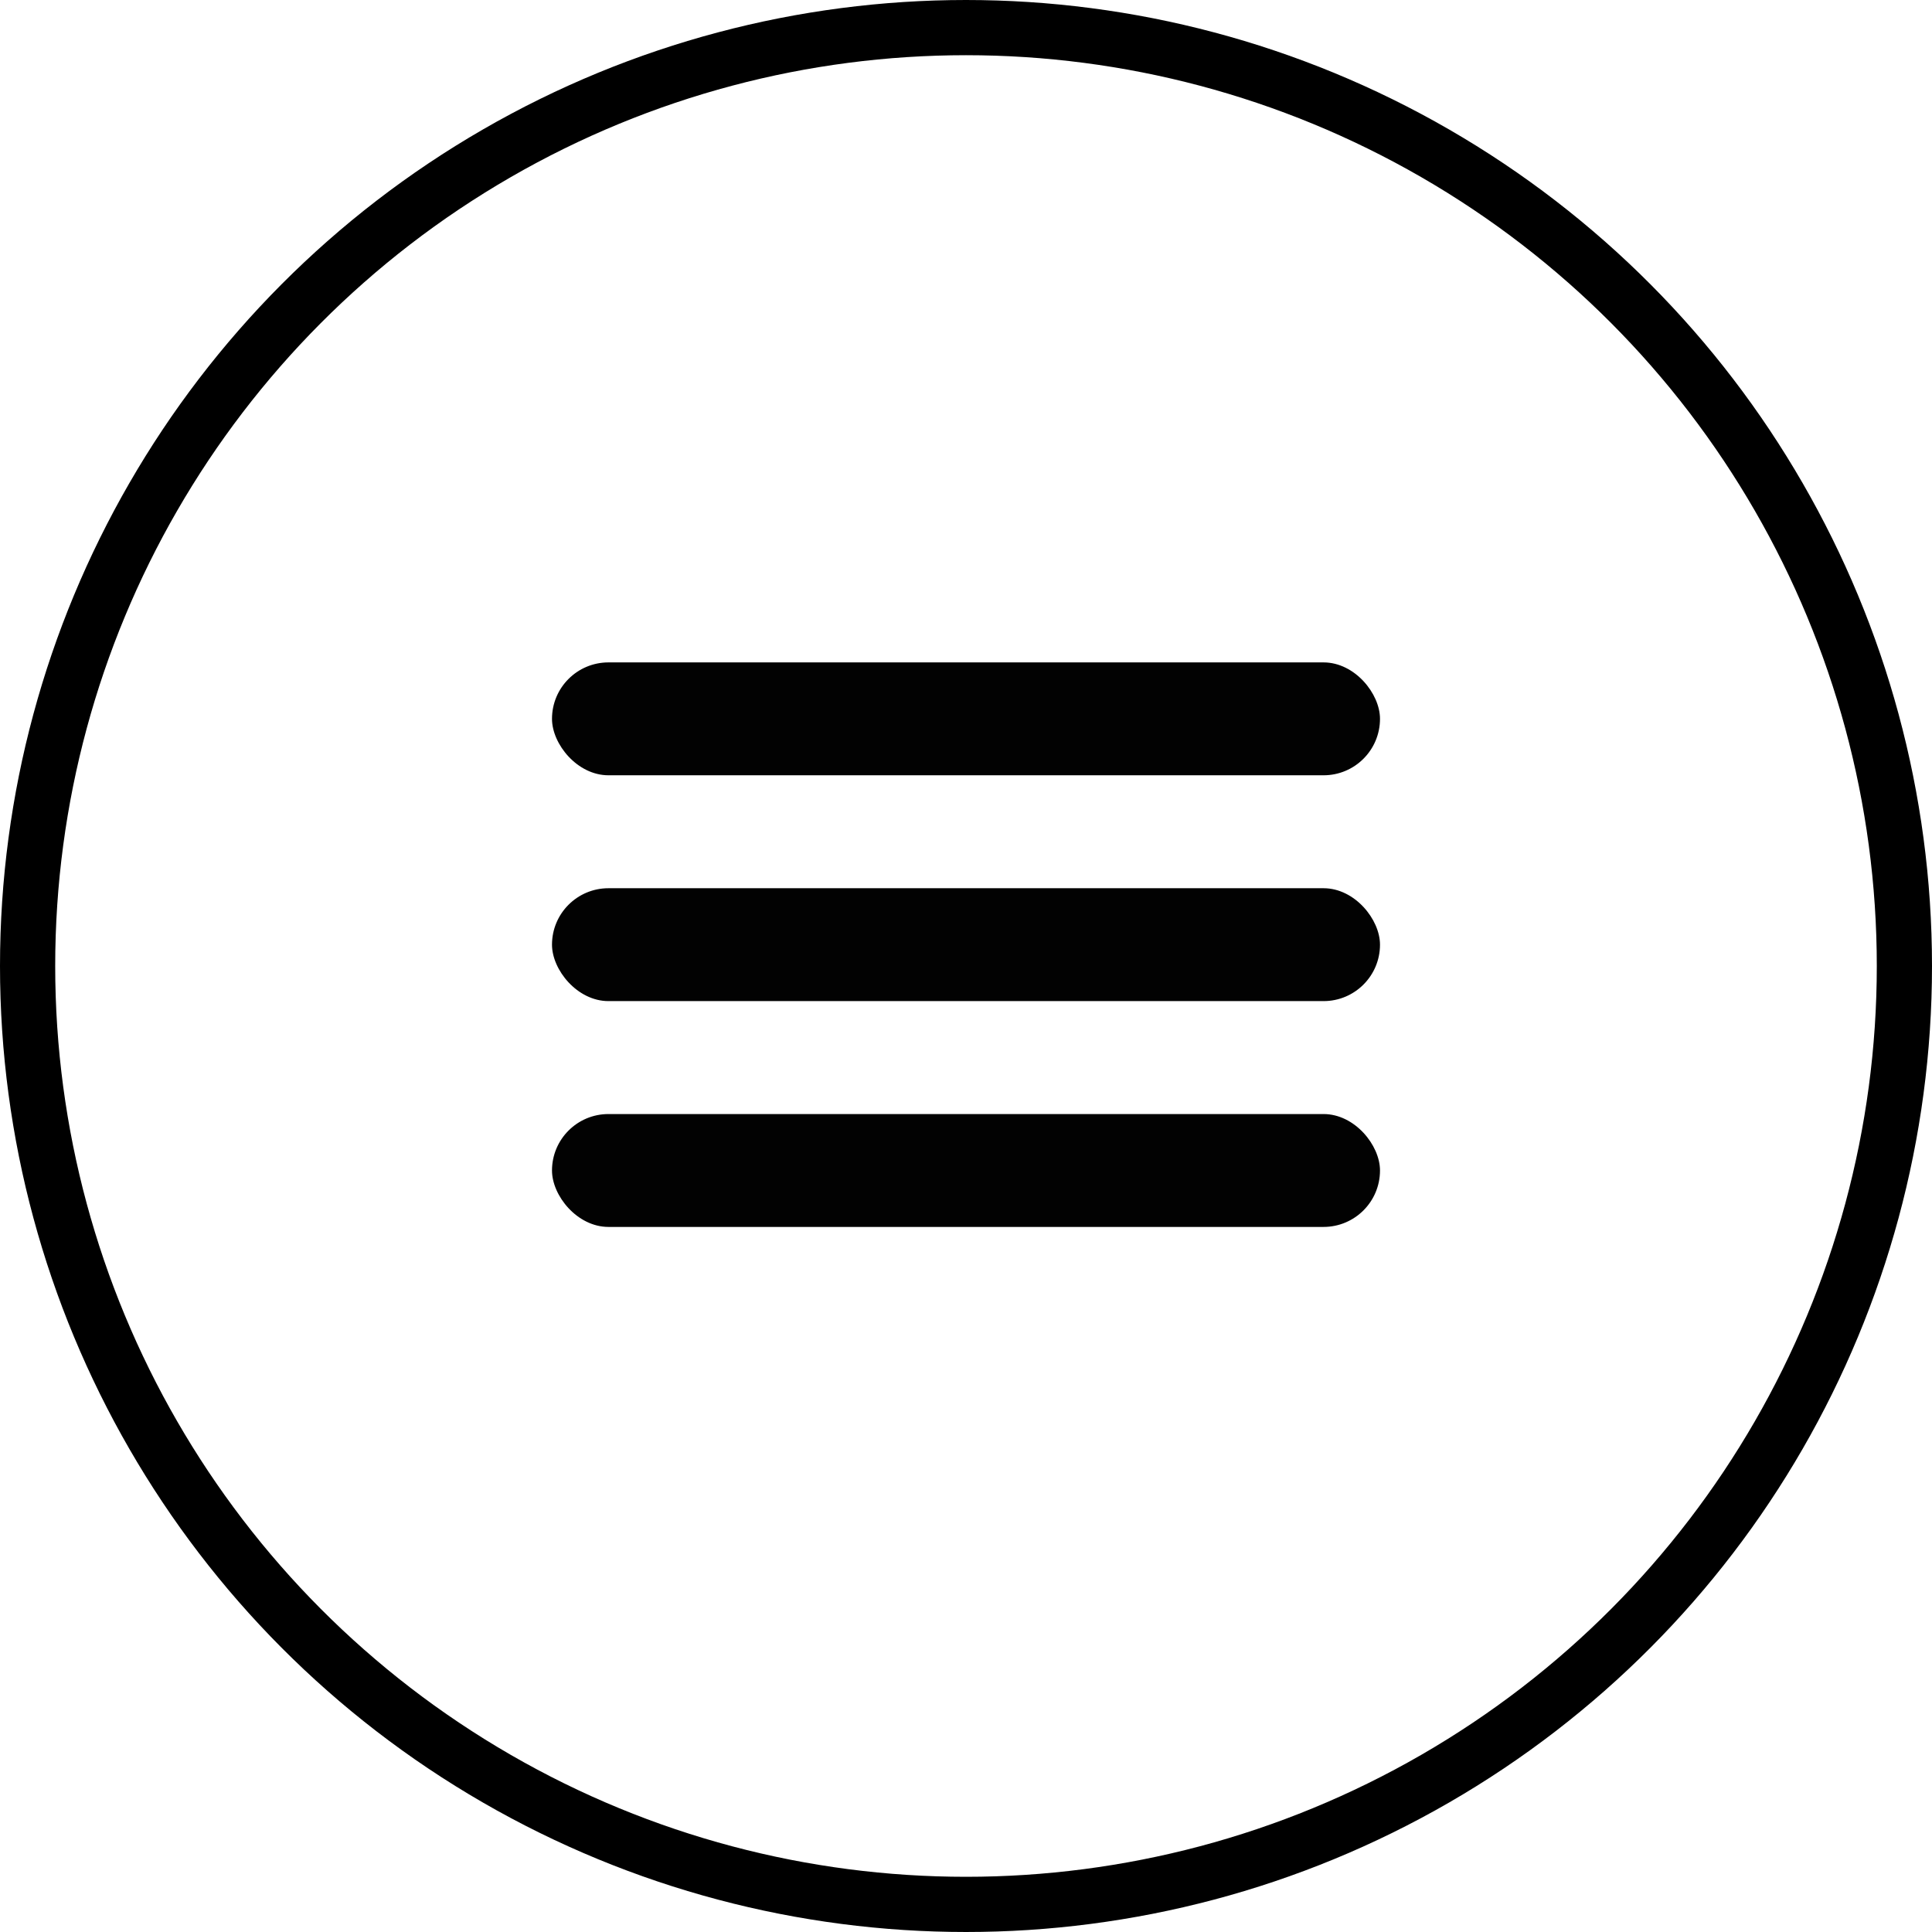 <?xml version="1.0" encoding="UTF-8"?>
<svg width="35px" height="35px" viewBox="0 0 35 35" version="1.1" xmlns="http://www.w3.org/2000/svg" xmlns:xlink="http://www.w3.org/1999/xlink">
    <!-- Generator: Sketch 52.6 (67491) - http://www.bohemiancoding.com/sketch -->
    <title>Group 8</title>
    <desc>Created with Sketch.</desc>
    <g id="Final-design" stroke="none" stroke-width="1" fill="none" fill-rule="evenodd">
        <g id="Service-Providers--2-Copy-5" transform="translate(-16, -42)">
            <g id="Group-8" transform="translate(16, 42)">
                <g id="Group-11">
                    <circle id="Oval-Copy-7" stroke="#000000" cx="17.5" cy="17.5" r="17"></circle>
                    <g id="Group-7" transform="translate(10, 12)" fill="#020202">
                        <rect id="Rectangle" x="0" y="0" width="15" height="2.045" rx="1.023"></rect>
                        <rect id="Rectangle-Copy-5" x="0" y="4.091" width="15" height="2.045" rx="1.023"></rect>
                        <rect id="Rectangle-Copy-6" x="0" y="8.182" width="15" height="2.045" rx="1.023"></rect>
                    </g>
                </g>
            </g>
        </g>
    </g>
</svg>